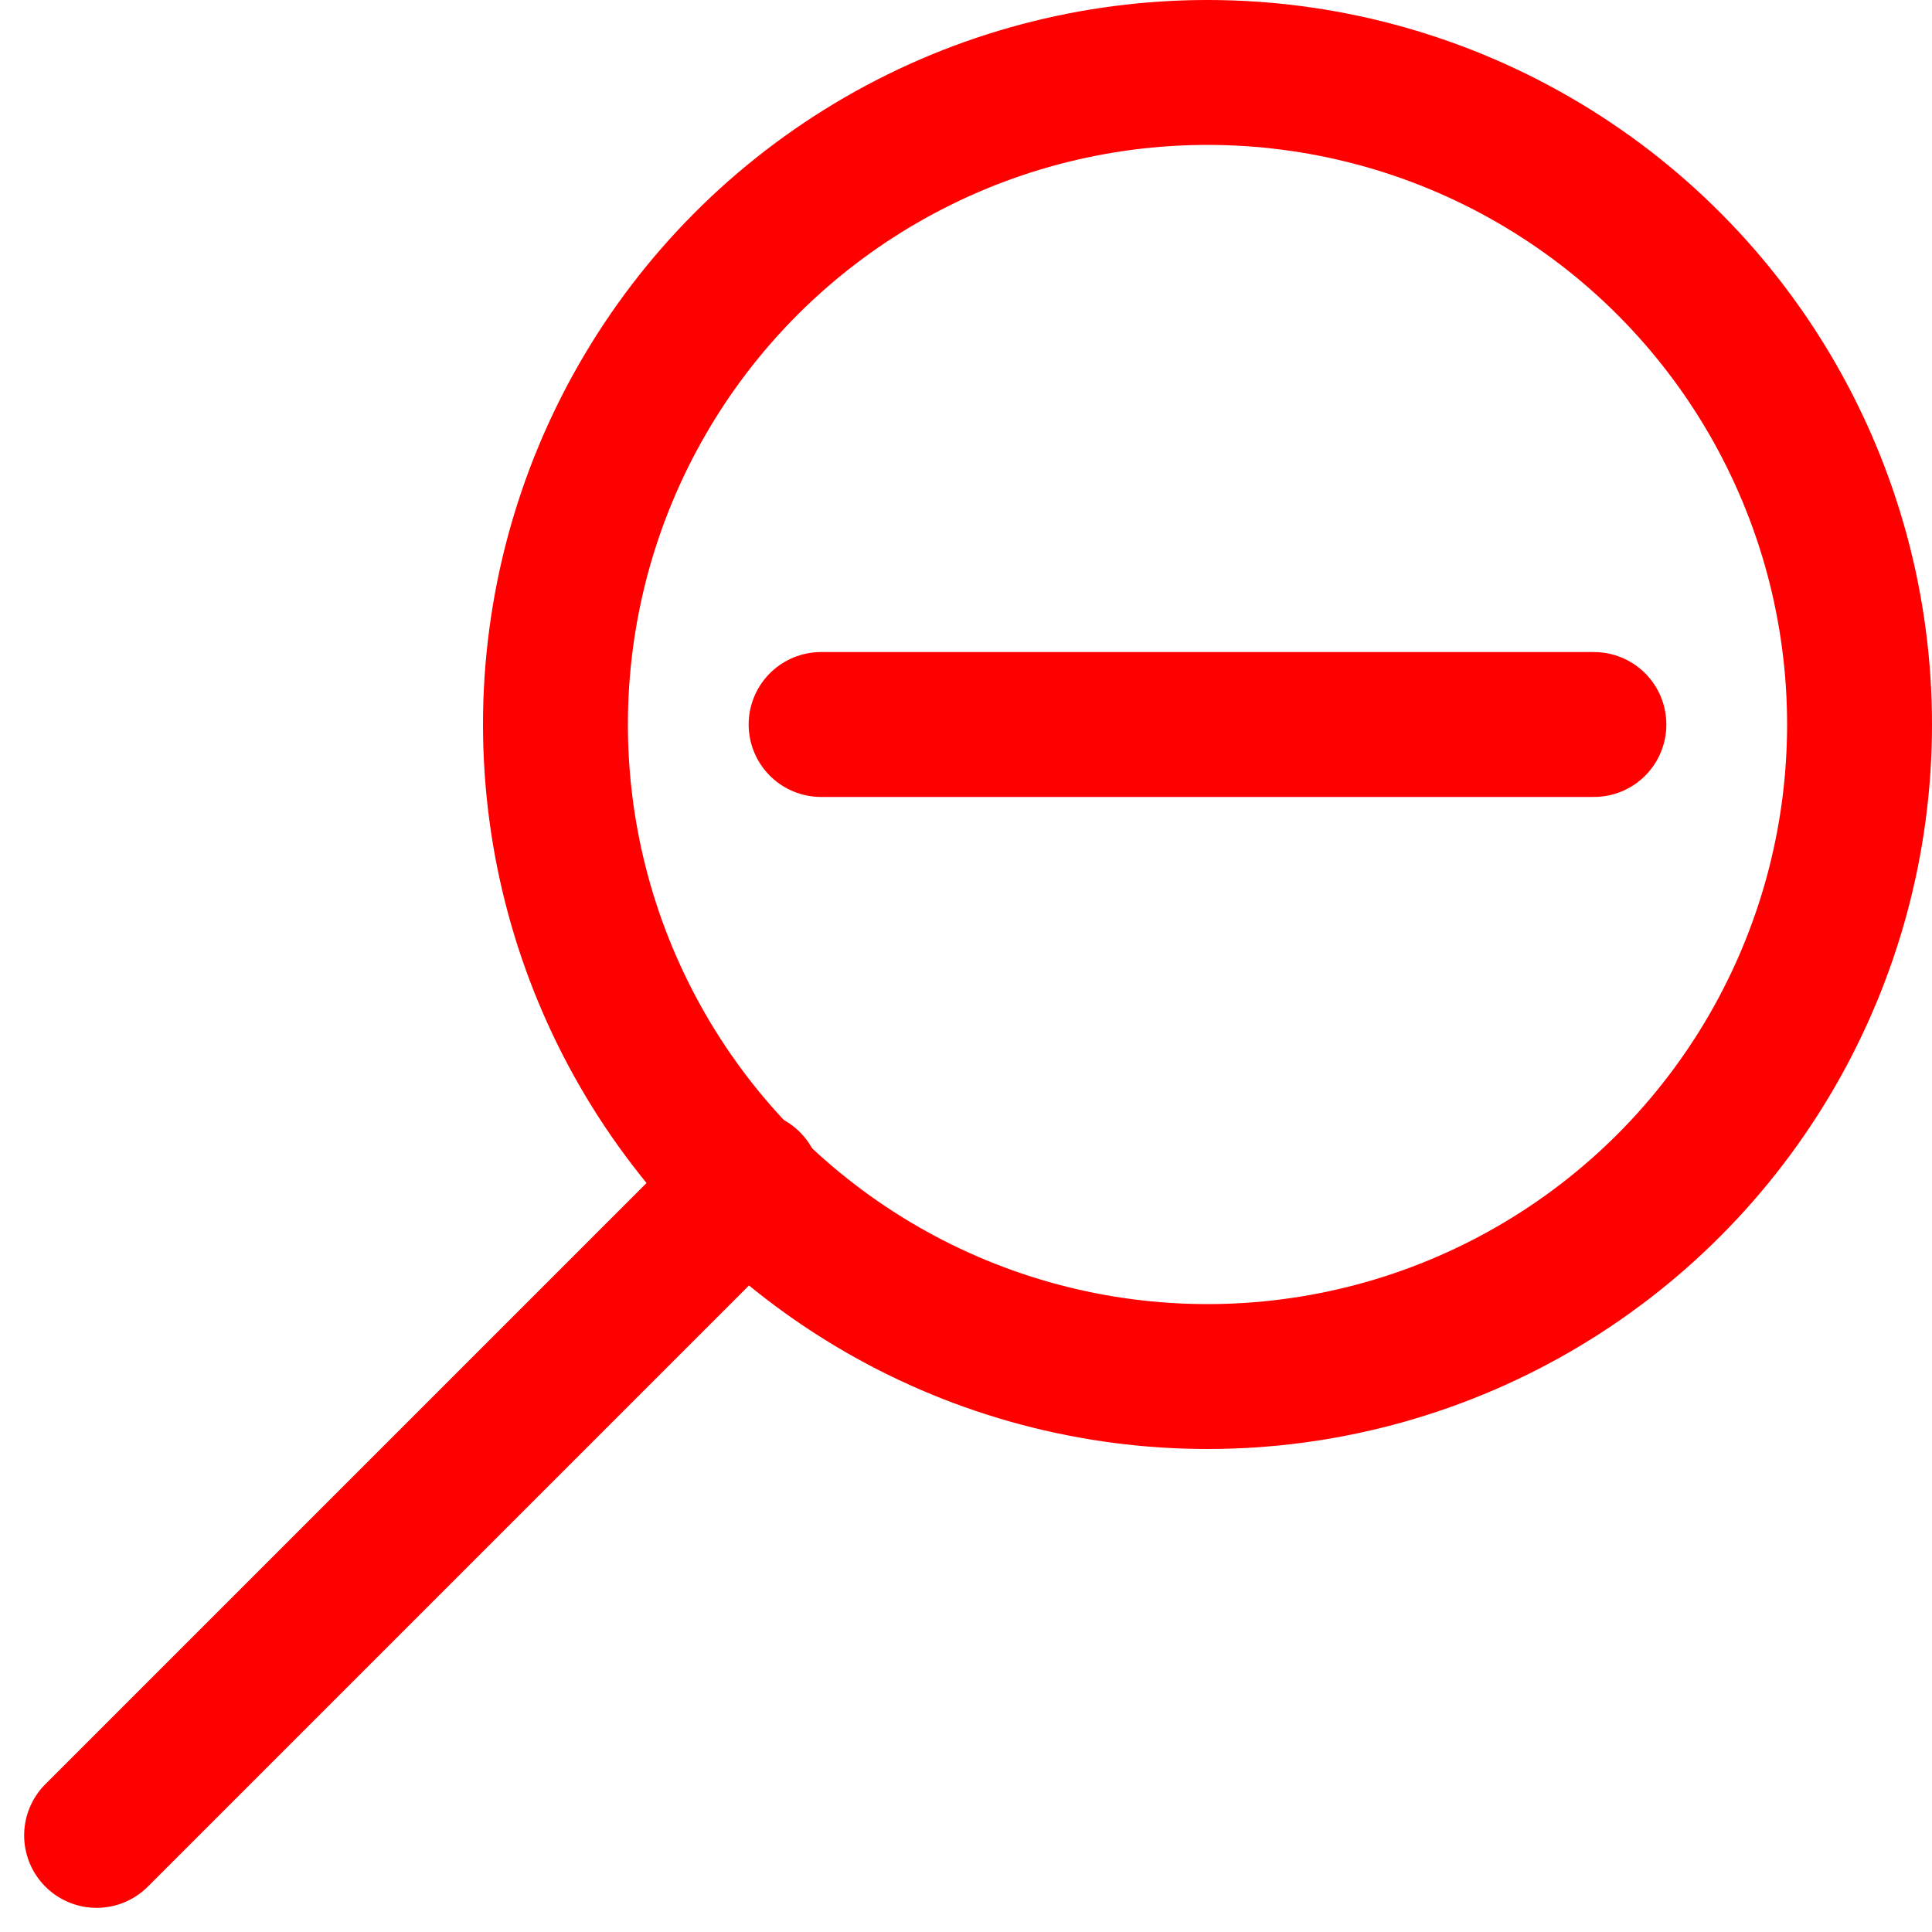 <svg style="stroke: red; stroke-width: 30; fill: none; stroke-linecap: round" viewBox="0 0 400 400" xmlns="http://www.w3.org/2000/svg" class="svg-click-icon meeting-star">
    <circle cx="250" cy="150" r="135"/>
    <line x1="20" y1="380" x2="155" y2="245" />
    <line style="stroke: none" x1="250" y1="70" x2="250" y2="230" />
    <line x1="330" y1="150" x2="170" y2="150" />
</svg>